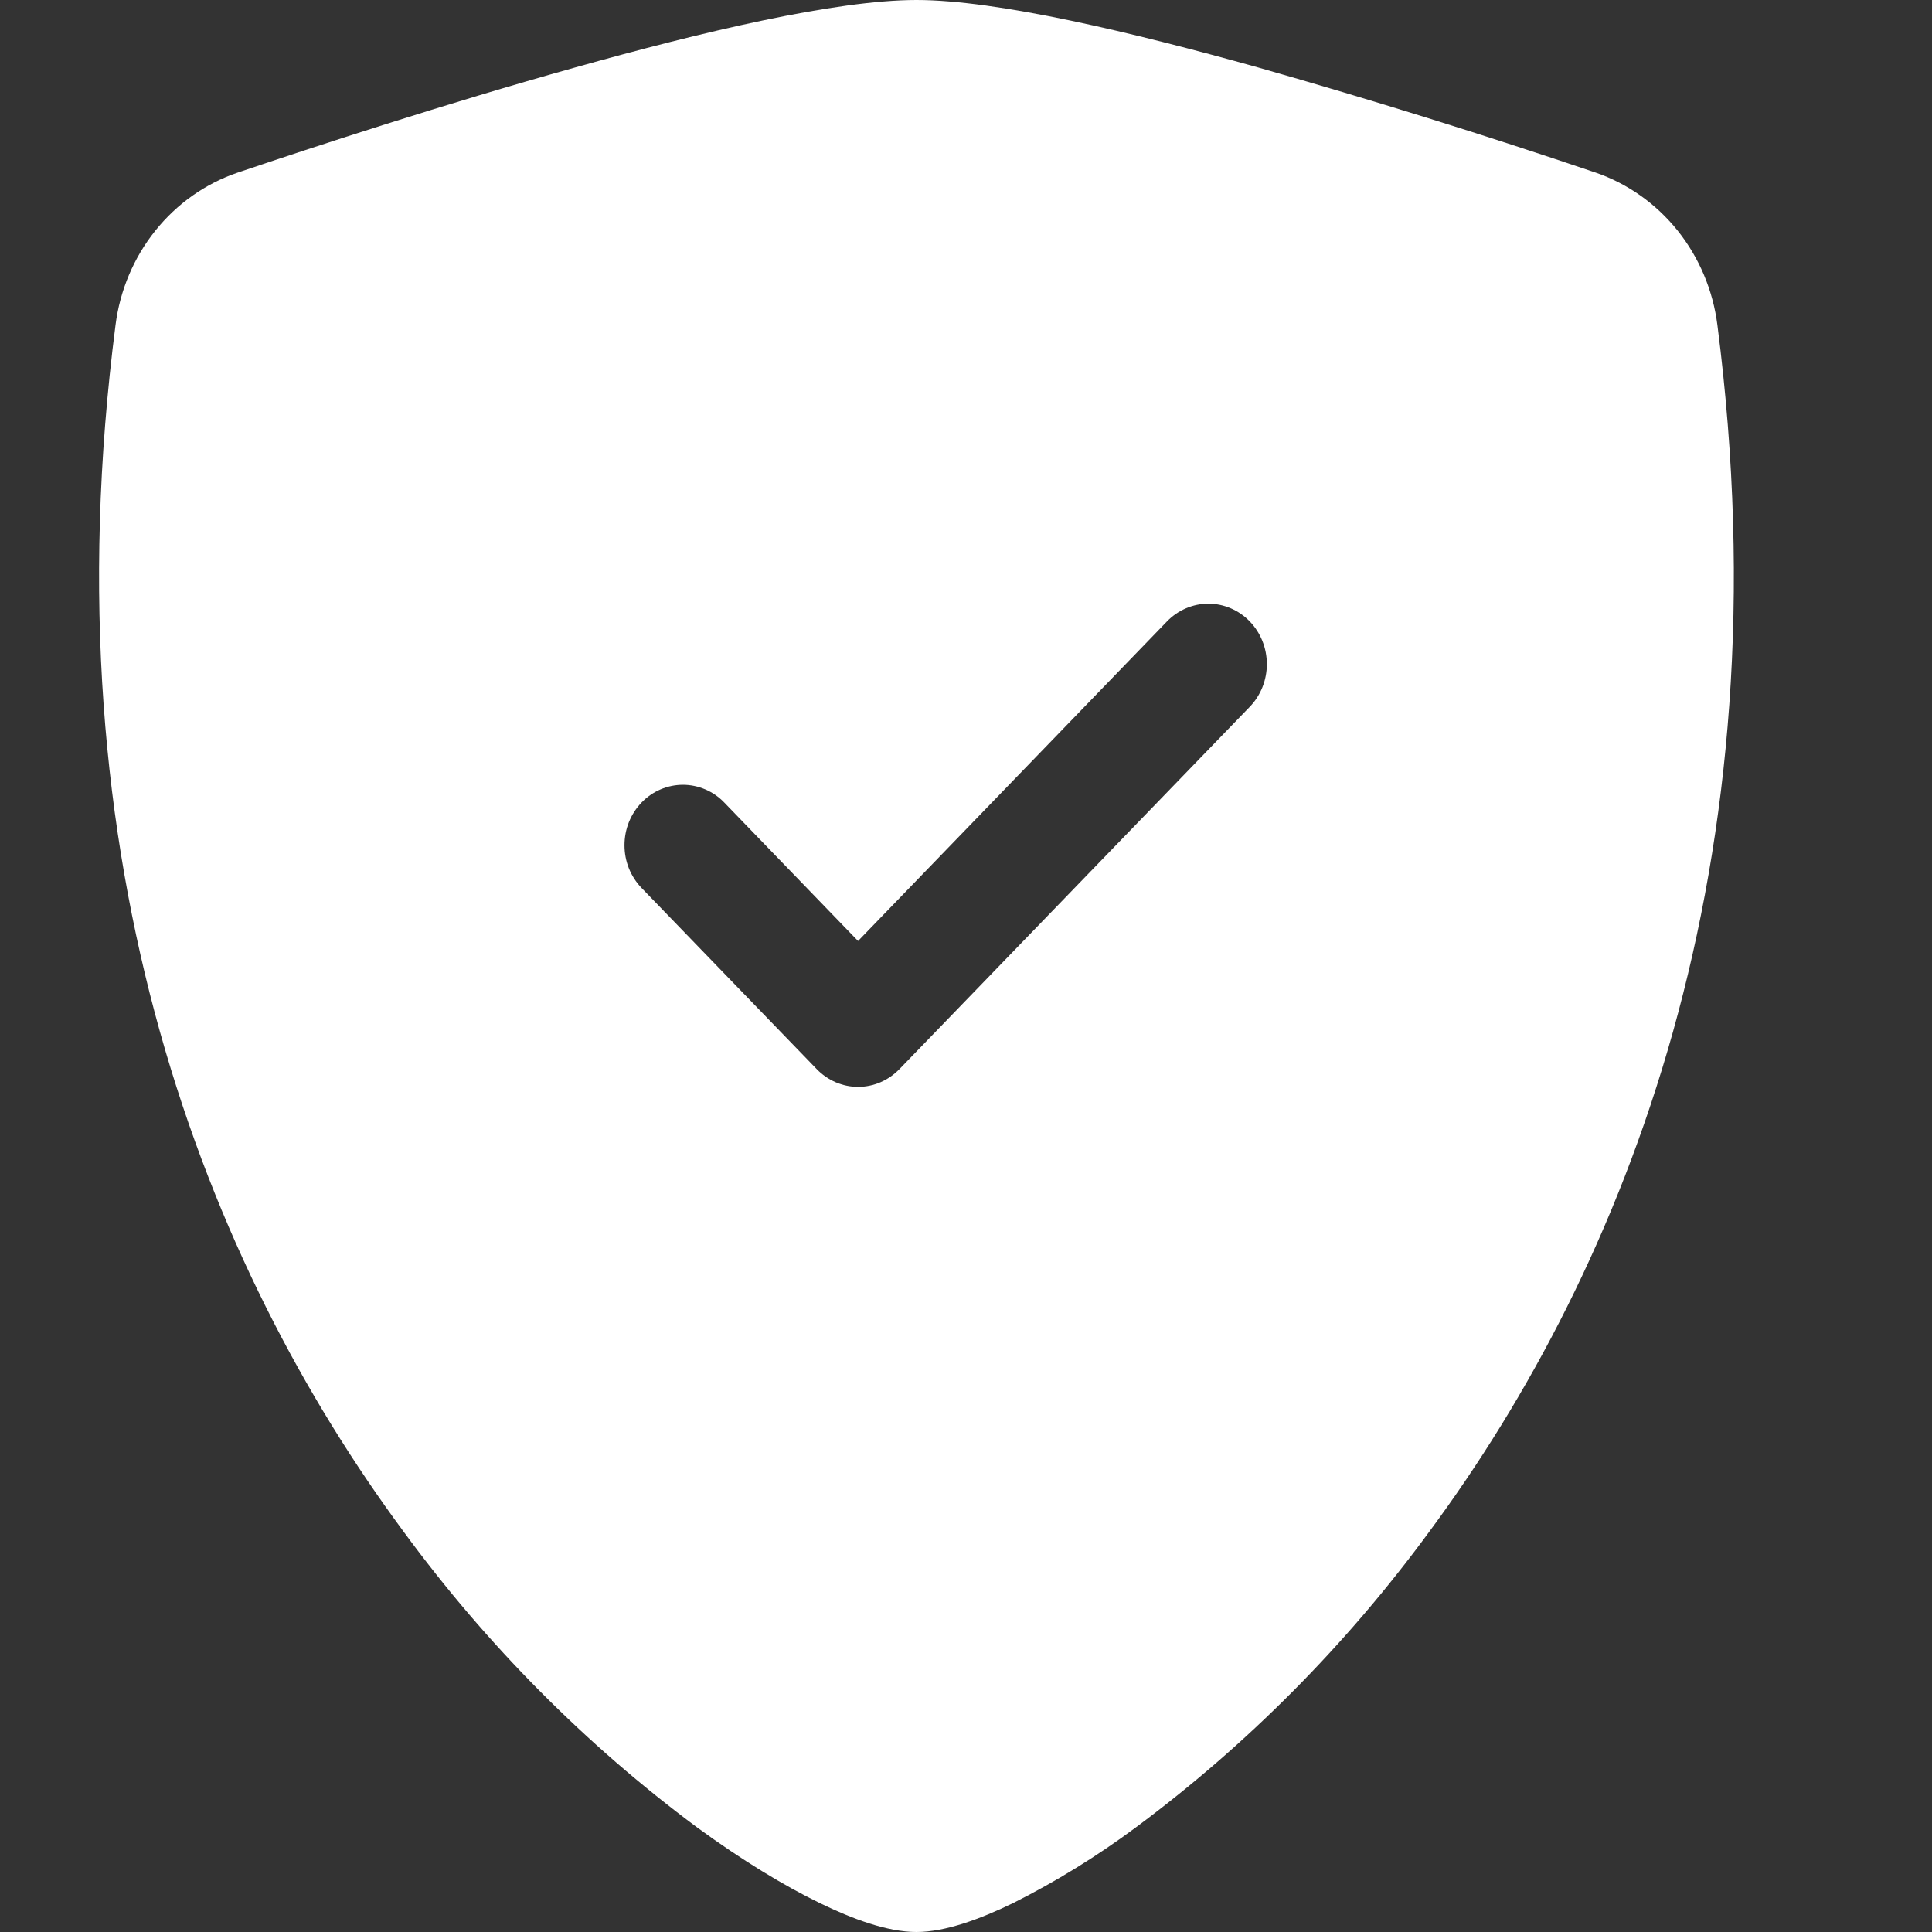 <svg width="39" height="39" viewBox="0 0 39 39" fill="none" xmlns="http://www.w3.org/2000/svg">
<rect x="0" y="0" width="39" height="39" fill="#333333" stroke="none"/>
<path fill-rule="evenodd" clip-rule="evenodd" d="M18.5 0C16.874 0 14.156 0.646 11.598 1.365C8.982 2.096 6.344 2.962 4.793 3.486C4.145 3.707 3.57 4.113 3.135 4.657C2.699 5.201 2.421 5.862 2.332 6.562C0.928 17.474 4.187 25.562 8.143 30.912C9.82 33.201 11.82 35.217 14.076 36.892C14.986 37.557 15.829 38.066 16.546 38.415C17.206 38.737 17.915 39 18.5 39C19.085 39 19.792 38.737 20.454 38.415C21.318 37.981 22.144 37.471 22.924 36.892C25.18 35.217 27.18 33.201 28.857 30.912C32.813 25.562 36.072 17.474 34.668 6.562C34.579 5.861 34.301 5.201 33.866 4.656C33.43 4.112 32.855 3.705 32.207 3.483C29.955 2.72 27.686 2.013 25.402 1.363C22.844 0.648 20.126 0 18.5 0ZM23.558 12.543C23.78 12.315 24.08 12.186 24.393 12.186C24.706 12.186 25.006 12.315 25.227 12.543C25.449 12.772 25.573 13.083 25.573 13.406C25.573 13.73 25.449 14.04 25.227 14.269L18.156 21.582C18.046 21.695 17.916 21.785 17.773 21.847C17.63 21.908 17.477 21.94 17.321 21.94C17.166 21.94 17.013 21.908 16.87 21.847C16.727 21.785 16.596 21.695 16.487 21.582L12.951 17.925C12.842 17.812 12.755 17.677 12.695 17.529C12.636 17.381 12.606 17.223 12.606 17.062C12.606 16.902 12.636 16.744 12.695 16.596C12.755 16.448 12.842 16.313 12.951 16.2C13.061 16.086 13.191 15.996 13.334 15.935C13.477 15.874 13.631 15.842 13.786 15.842C13.941 15.842 14.094 15.874 14.237 15.935C14.38 15.996 14.511 16.086 14.62 16.2L17.321 18.995L23.558 12.543Z" fill="white"/>
</svg>
